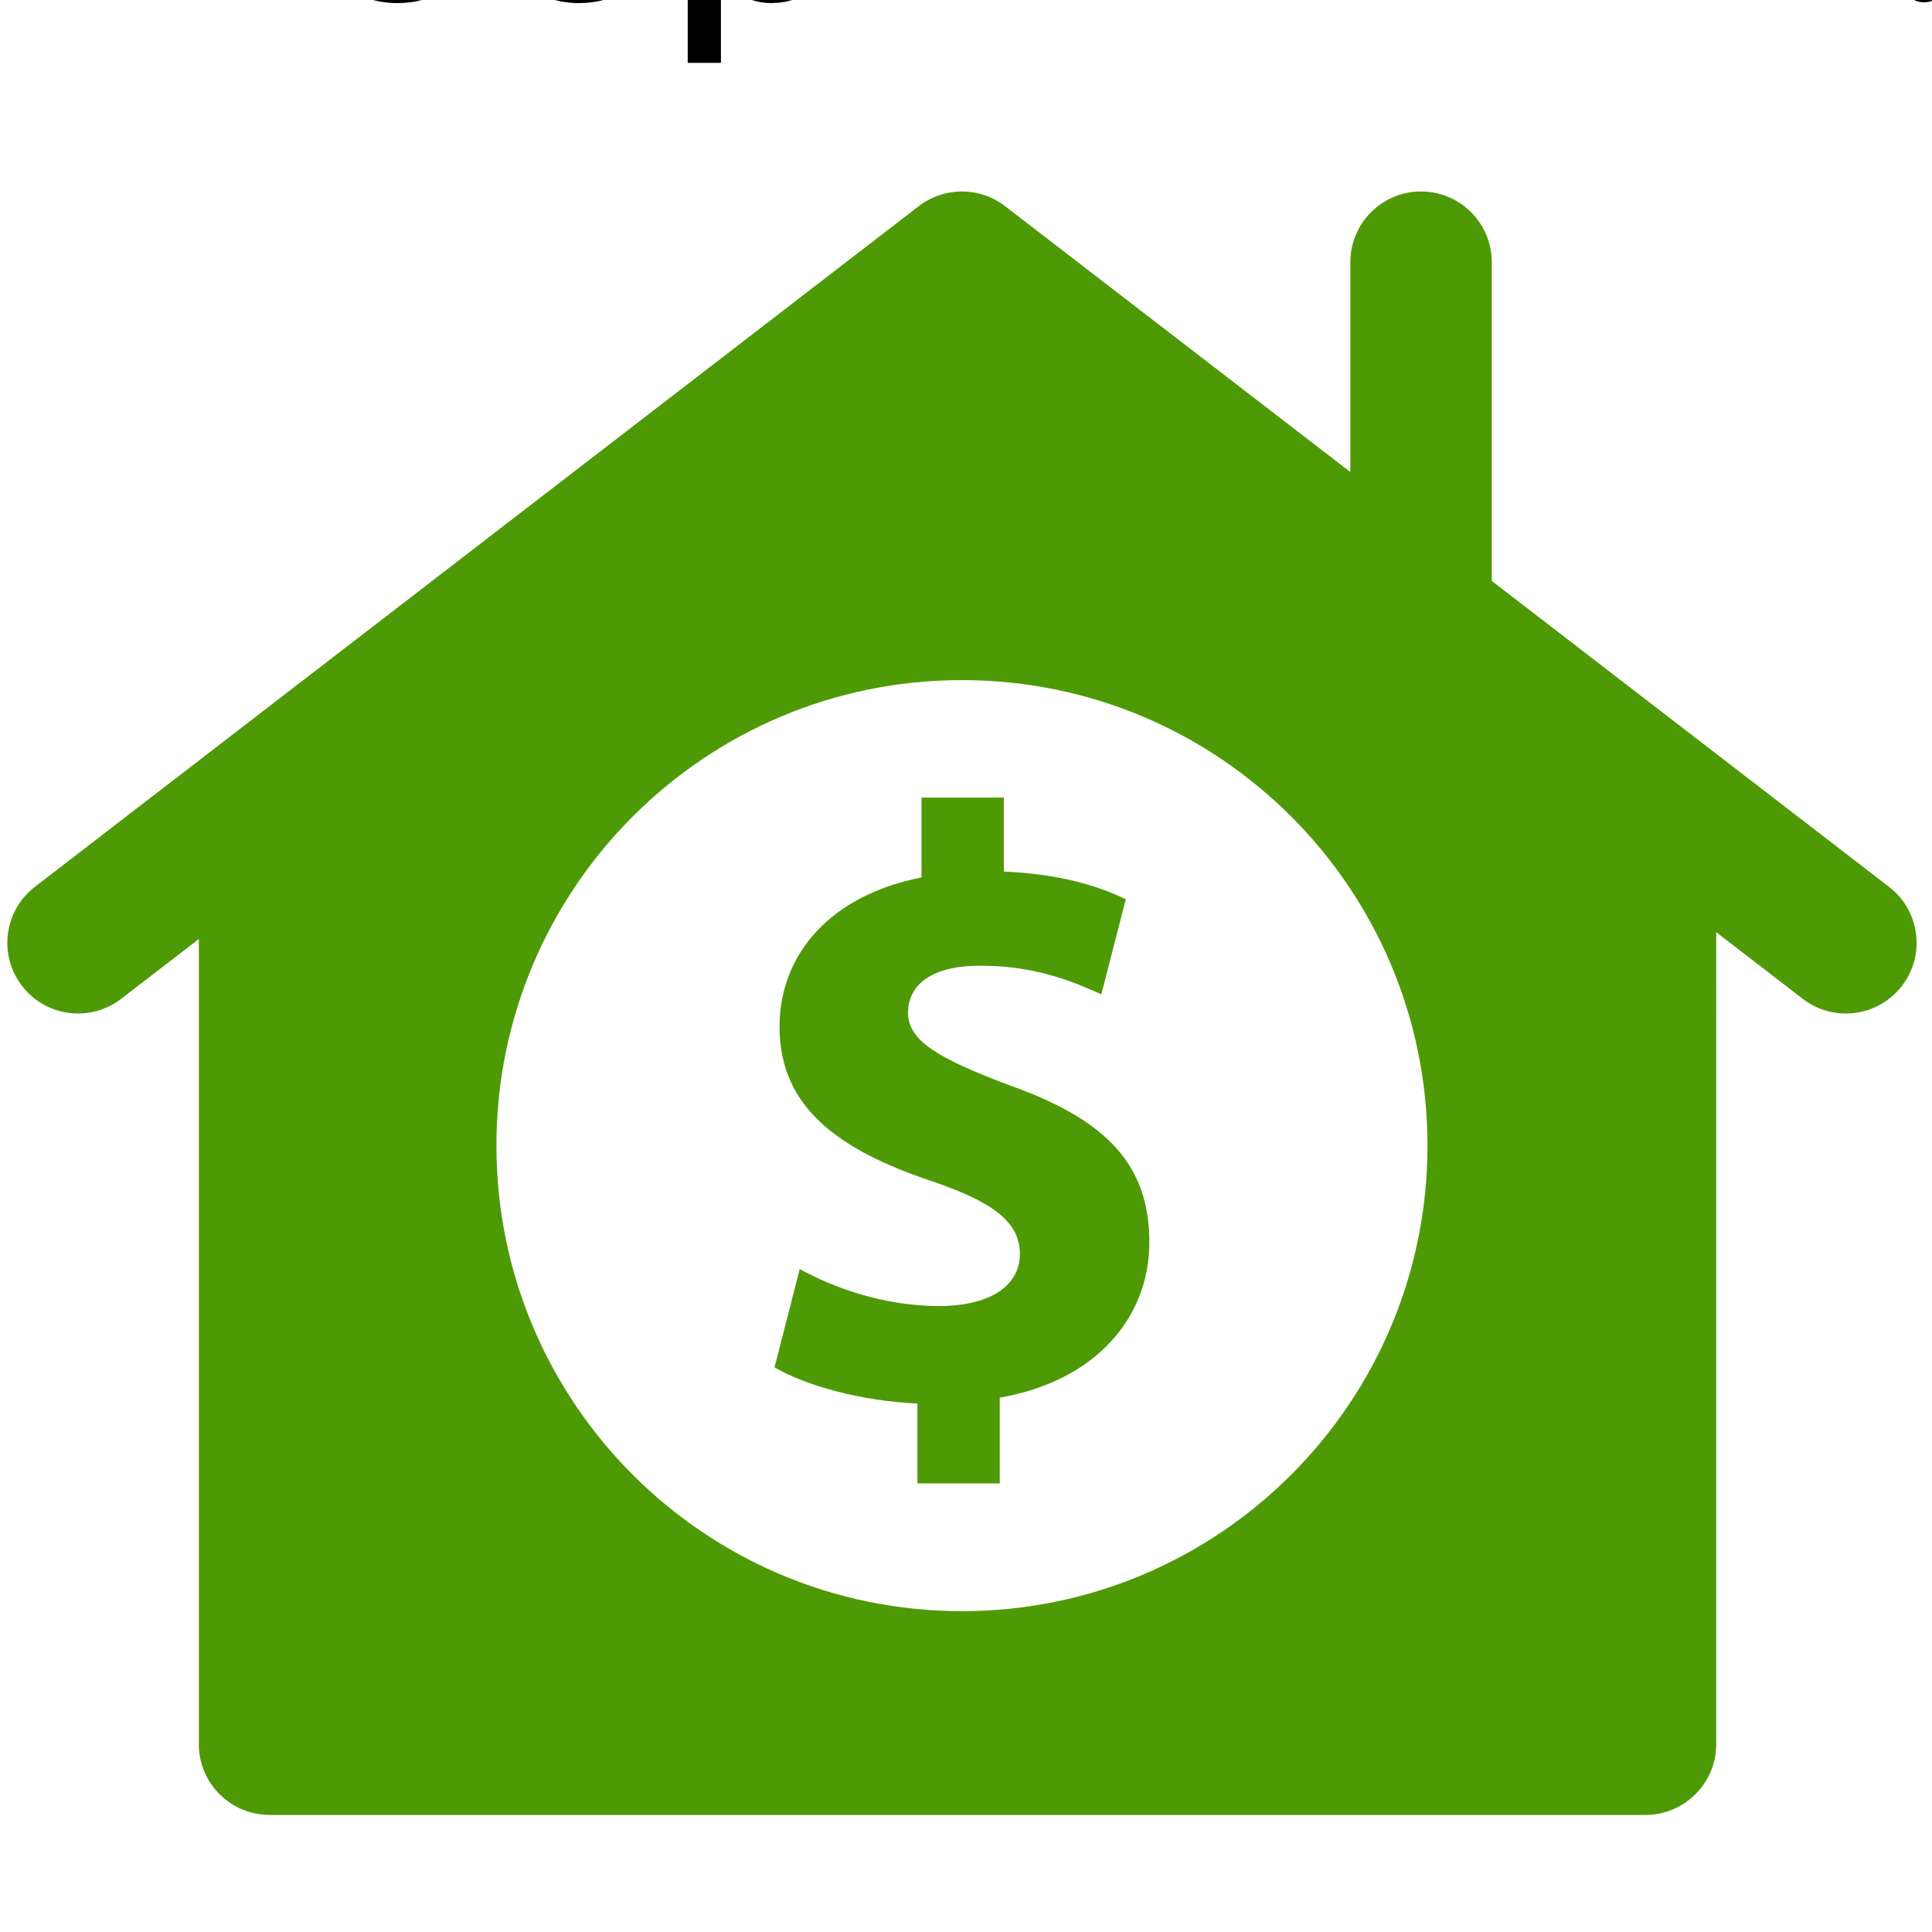 <?xml version="1.0" encoding="UTF-8" standalone="no"?>
<!-- Generator: Adobe Illustrator 16.0.4, SVG Export Plug-In . SVG Version: 6.00 Build 0)  -->

<svg
   xmlns:dc="http://purl.org/dc/elements/1.1/"
   xmlns:cc="http://creativecommons.org/ns#"
   xmlns:rdf="http://www.w3.org/1999/02/22-rdf-syntax-ns#"
   xmlns:svg="http://www.w3.org/2000/svg"
   xmlns="http://www.w3.org/2000/svg"
   xmlns:sodipodi="http://sodipodi.sourceforge.net/DTD/sodipodi-0.dtd"
   xmlns:inkscape="http://www.inkscape.org/namespaces/inkscape"
   version="1.1"
   id="Capa_1"
   x="0px"
   y="0px"
   width="100px"
   height="100px"
   viewBox="0 0 100 100"
   enable-background="new 0 0 100 100"
   xml:space="preserve"
   inkscape:version="0.48.4 r9939"
   sodipodi:docname="home-loan-interest-rate-green.svg"><defs
     id="defs19" /><sodipodi:namedview
     pagecolor="#ffffff"
     bordercolor="#666666"
     borderopacity="1"
     objecttolerance="10"
     gridtolerance="10"
     guidetolerance="10"
     inkscape:pageopacity="0"
     inkscape:pageshadow="2"
     inkscape:window-width="1317"
     inkscape:window-height="744"
     id="namedview17"
     showgrid="false"
     inkscape:zoom="2.36"
     inkscape:cx="56.49566"
     inkscape:cy="78.208782"
     inkscape:window-x="49"
     inkscape:window-y="282"
     inkscape:window-maximized="1"
     inkscape:current-layer="Capa_1" /><g
     id="g3"
     style="fill:#4e9a06"
     transform="matrix(1.439,0,0,1.439,-22.128,-18.815)"><path
       d="M 83.323,44.973 69.036,33.971 V 22.506 c 0,-1.404 -1.14,-2.544 -2.544,-2.544 -1.404,0 -2.544,1.14 -2.544,2.544 v 7.547 L 51.529,20.49 c -0.914,-0.704 -2.188,-0.704 -3.104,0 L 16.632,44.973 c -1.112,0.856 -1.32,2.453 -0.463,3.565 0.857,1.113 2.454,1.321 3.567,0.464 l 2.793,-2.15 v 28.962 c 0,1.402 1.14,2.543 2.544,2.543 h 49.491 c 1.403,0 2.545,-1.141 2.545,-2.543 V 46.606 l 3.111,2.396 c 0.463,0.356 1.008,0.529 1.549,0.529 0.763,0 1.517,-0.342 2.019,-0.993 0.857,-1.112 0.65,-2.709 -0.465,-3.565 z M 49.978,71.027 c -9.247,0 -16.744,-7.498 -16.744,-16.744 0,-9.248 7.497,-16.745 16.744,-16.745 9.249,0 16.745,7.497 16.745,16.745 0,9.246 -7.496,16.744 -16.745,16.744 z"
       id="path5"
       style="fill:#4e9a06;fill-opacity:1"
       inkscape:connector-curvature="0" /><path
       d="m 51.665,52.104 c -2.568,-0.968 -3.627,-1.604 -3.627,-2.602 0,-0.846 0.635,-1.692 2.601,-1.692 2.176,0 3.566,0.695 4.354,1.027 l 0.878,-3.416 c -0.998,-0.483 -2.358,-0.906 -4.386,-0.997 v -2.66 h -2.962 v 2.872 c -3.234,0.634 -5.107,2.721 -5.107,5.381 0,2.932 2.205,4.443 5.441,5.532 2.236,0.756 3.205,1.48 3.205,2.629 0,1.209 -1.18,1.875 -2.901,1.875 -1.965,0 -3.749,-0.636 -5.019,-1.33 l -0.906,3.536 c 1.148,0.665 3.113,1.209 5.139,1.3 v 2.873 h 2.963 v -3.084 c 3.477,-0.604 5.381,-2.902 5.381,-5.593 -0.005,-2.721 -1.455,-4.383 -5.054,-5.651 z"
       id="path7"
       style="fill:#4e9a06"
       inkscape:connector-curvature="0" /></g><div
     id="div9">Icon made by <a
   href="http://www.freepik.com"
   title="Freepik"
   id="a11">Freepik</a> from <a
   href="http://www.flaticon.com"
   title="Flaticon"
   id="a13">www.flaticon.com</a> is licensed under <a
   href="http://creativecommons.org/licenses/by/3.0/"
   title="Creative Commons BY 3.0"
   id="a15">CC BY 3.0</a></div><g
     id="g3058"
     transform="matrix(0.061,0,0,0.061,62.074,74.735)" /><g
     id="g3060"
     transform="matrix(0.061,0,0,0.061,62.074,74.735)" /><g
     id="g3062"
     transform="matrix(0.061,0,0,0.061,62.074,74.735)" /><g
     id="g3064"
     transform="matrix(0.061,0,0,0.061,62.074,74.735)" /><g
     id="g3066"
     transform="matrix(0.061,0,0,0.061,62.074,74.735)" /><g
     id="g3068"
     transform="matrix(0.061,0,0,0.061,62.074,74.735)" /><g
     id="g3070"
     transform="matrix(0.061,0,0,0.061,62.074,74.735)" /><g
     id="g3072"
     transform="matrix(0.061,0,0,0.061,62.074,74.735)" /><g
     id="g3074"
     transform="matrix(0.061,0,0,0.061,62.074,74.735)" /><g
     id="g3076"
     transform="matrix(0.061,0,0,0.061,62.074,74.735)" /><g
     id="g3078"
     transform="matrix(0.061,0,0,0.061,62.074,74.735)" /><g
     id="g3080"
     transform="matrix(0.061,0,0,0.061,62.074,74.735)" /><g
     id="g3082"
     transform="matrix(0.061,0,0,0.061,62.074,74.735)" /><g
     id="g3084"
     transform="matrix(0.061,0,0,0.061,62.074,74.735)" /><g
     id="g3086"
     transform="matrix(0.061,0,0,0.061,62.074,74.735)" /></svg>